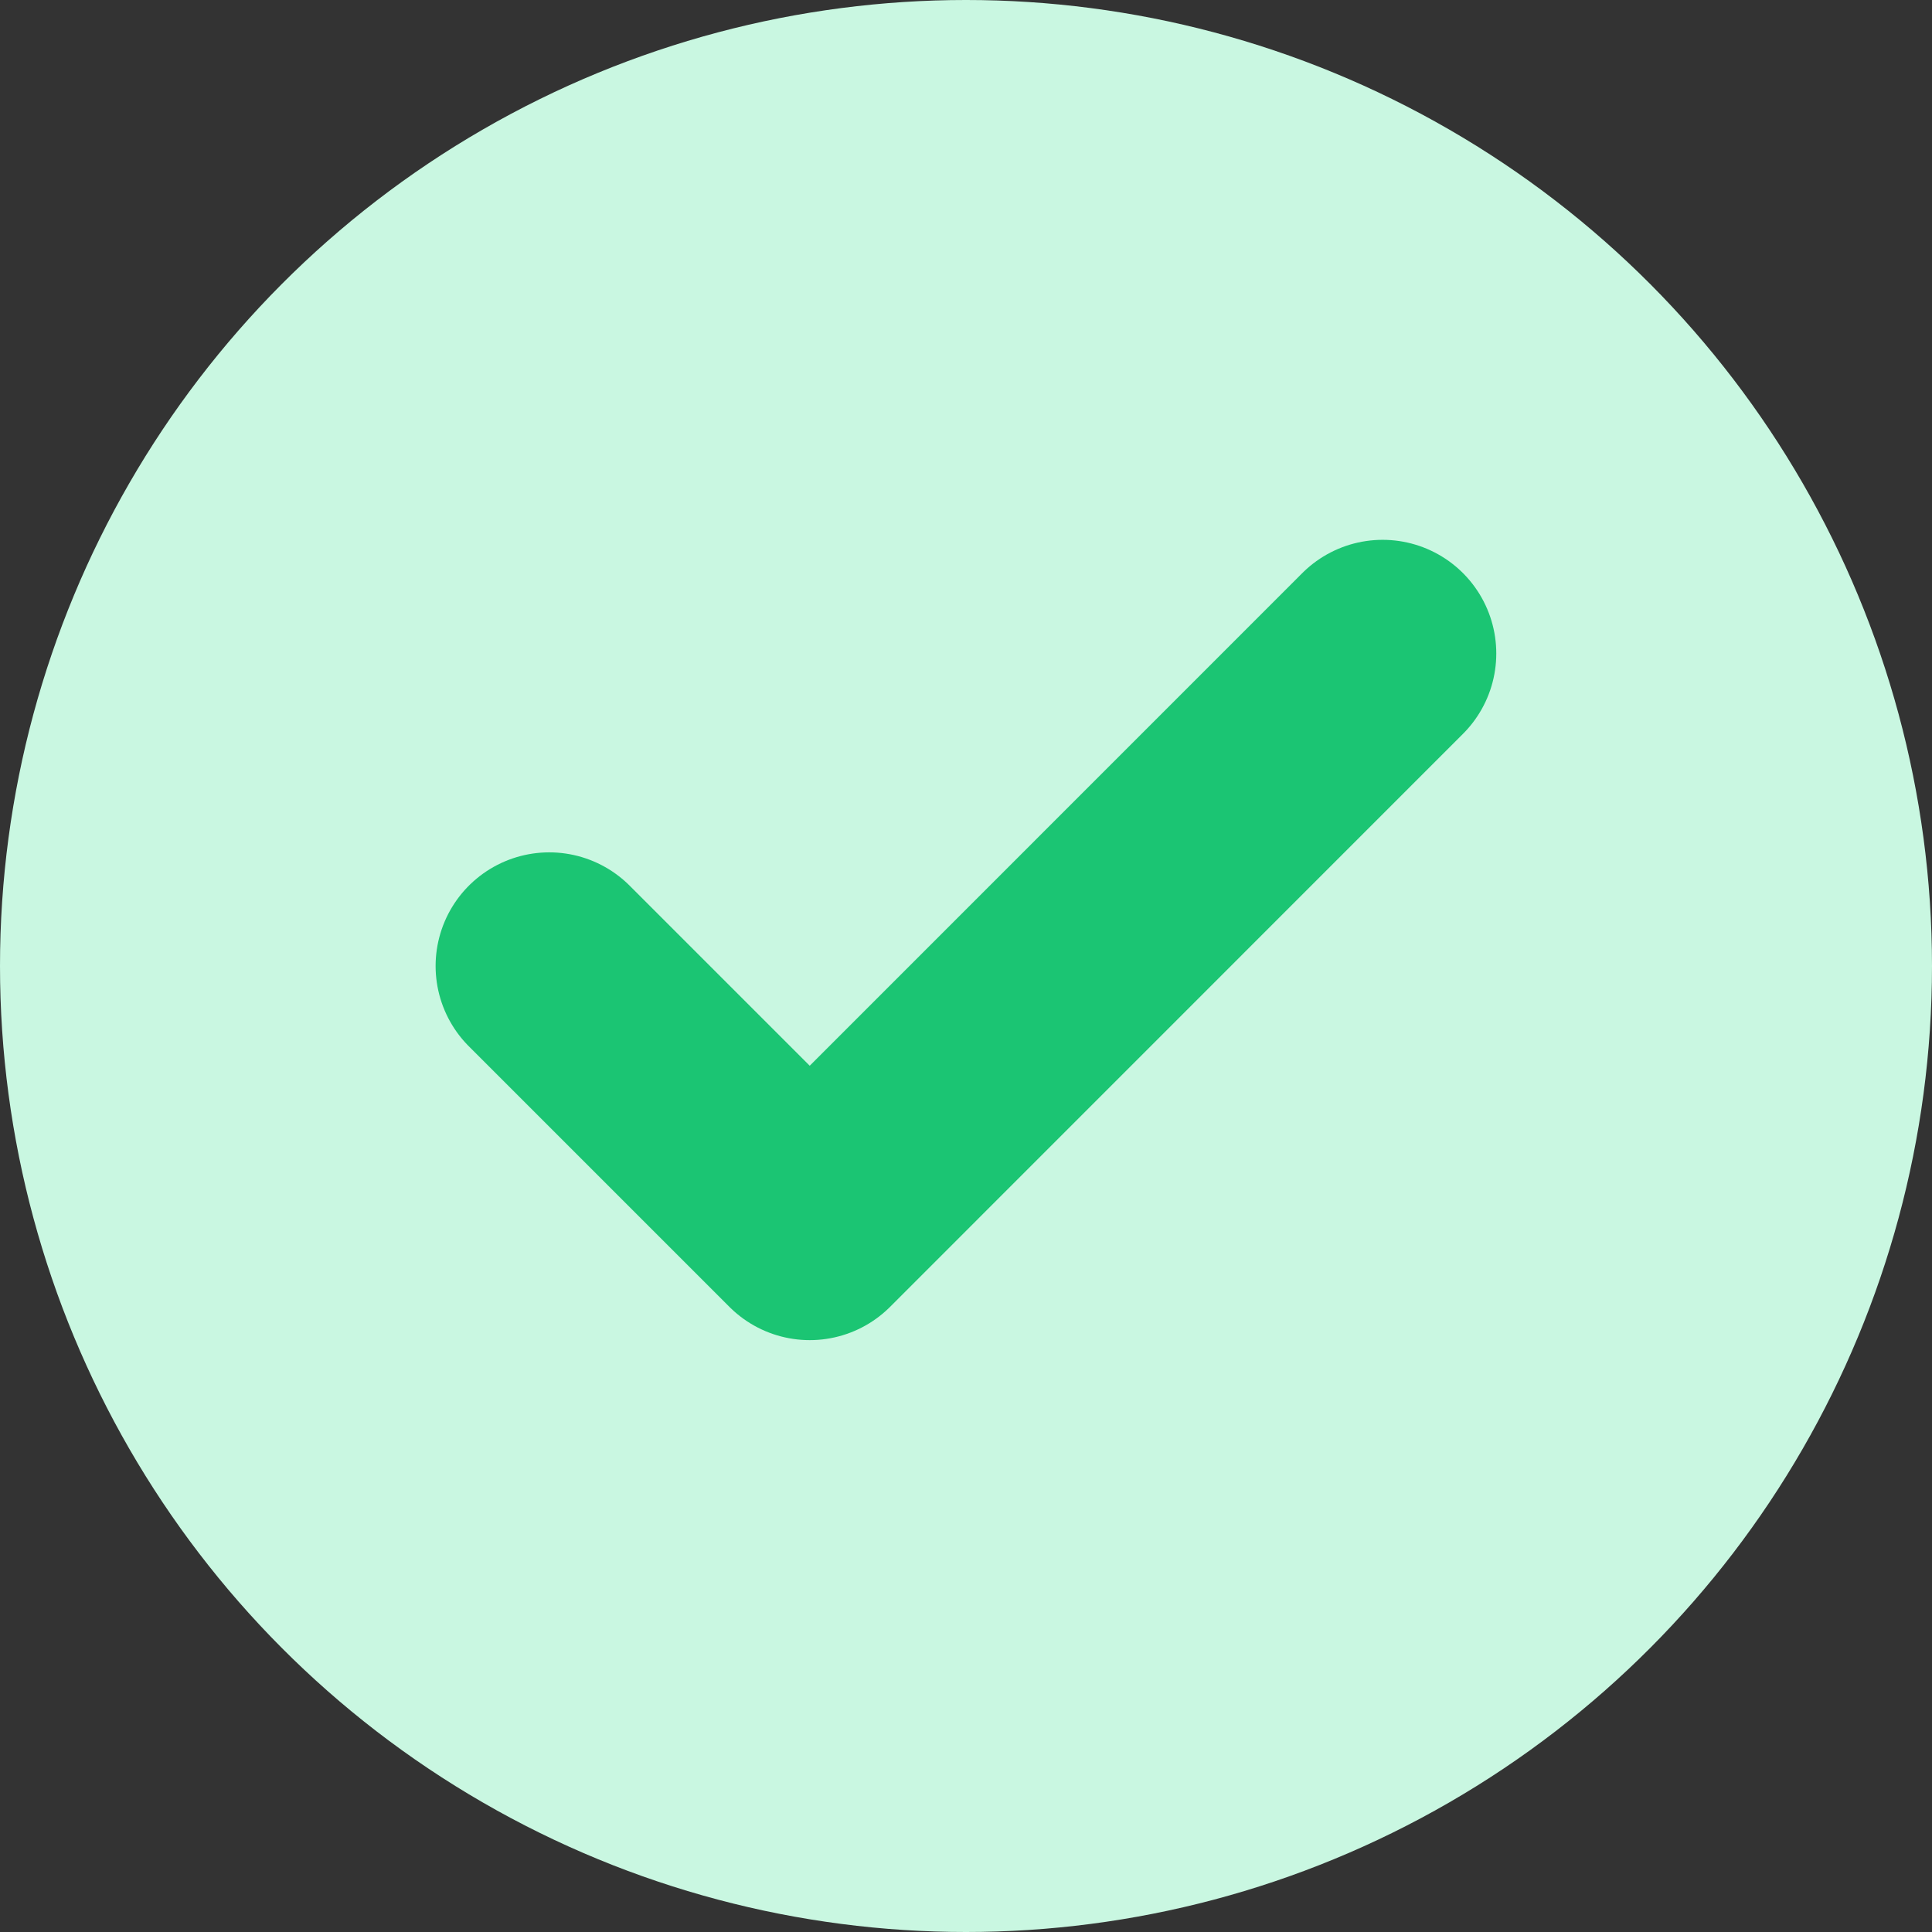 <svg width="17" height="17" viewBox="0 0 17 17" fill="none" xmlns="http://www.w3.org/2000/svg">
<rect x="0" y="0" width="17" height="17" fill="#333333" stroke="none"/>
<circle cx="8.5" cy="8.5" r="8.5" fill="#C9F7E1"/>
<g clip-path="url(#clip0)">
<path d="M12.166 5.75L7.125 10.792L4.833 8.5" stroke="#1BC573" stroke-width="2" stroke-linecap="round" stroke-linejoin="round"/>
</g>
<defs>
<clipPath id="clip0">
<rect width="11" height="11" fill="white" transform="translate(3 3)"/>
</clipPath>
</defs>
</svg>
